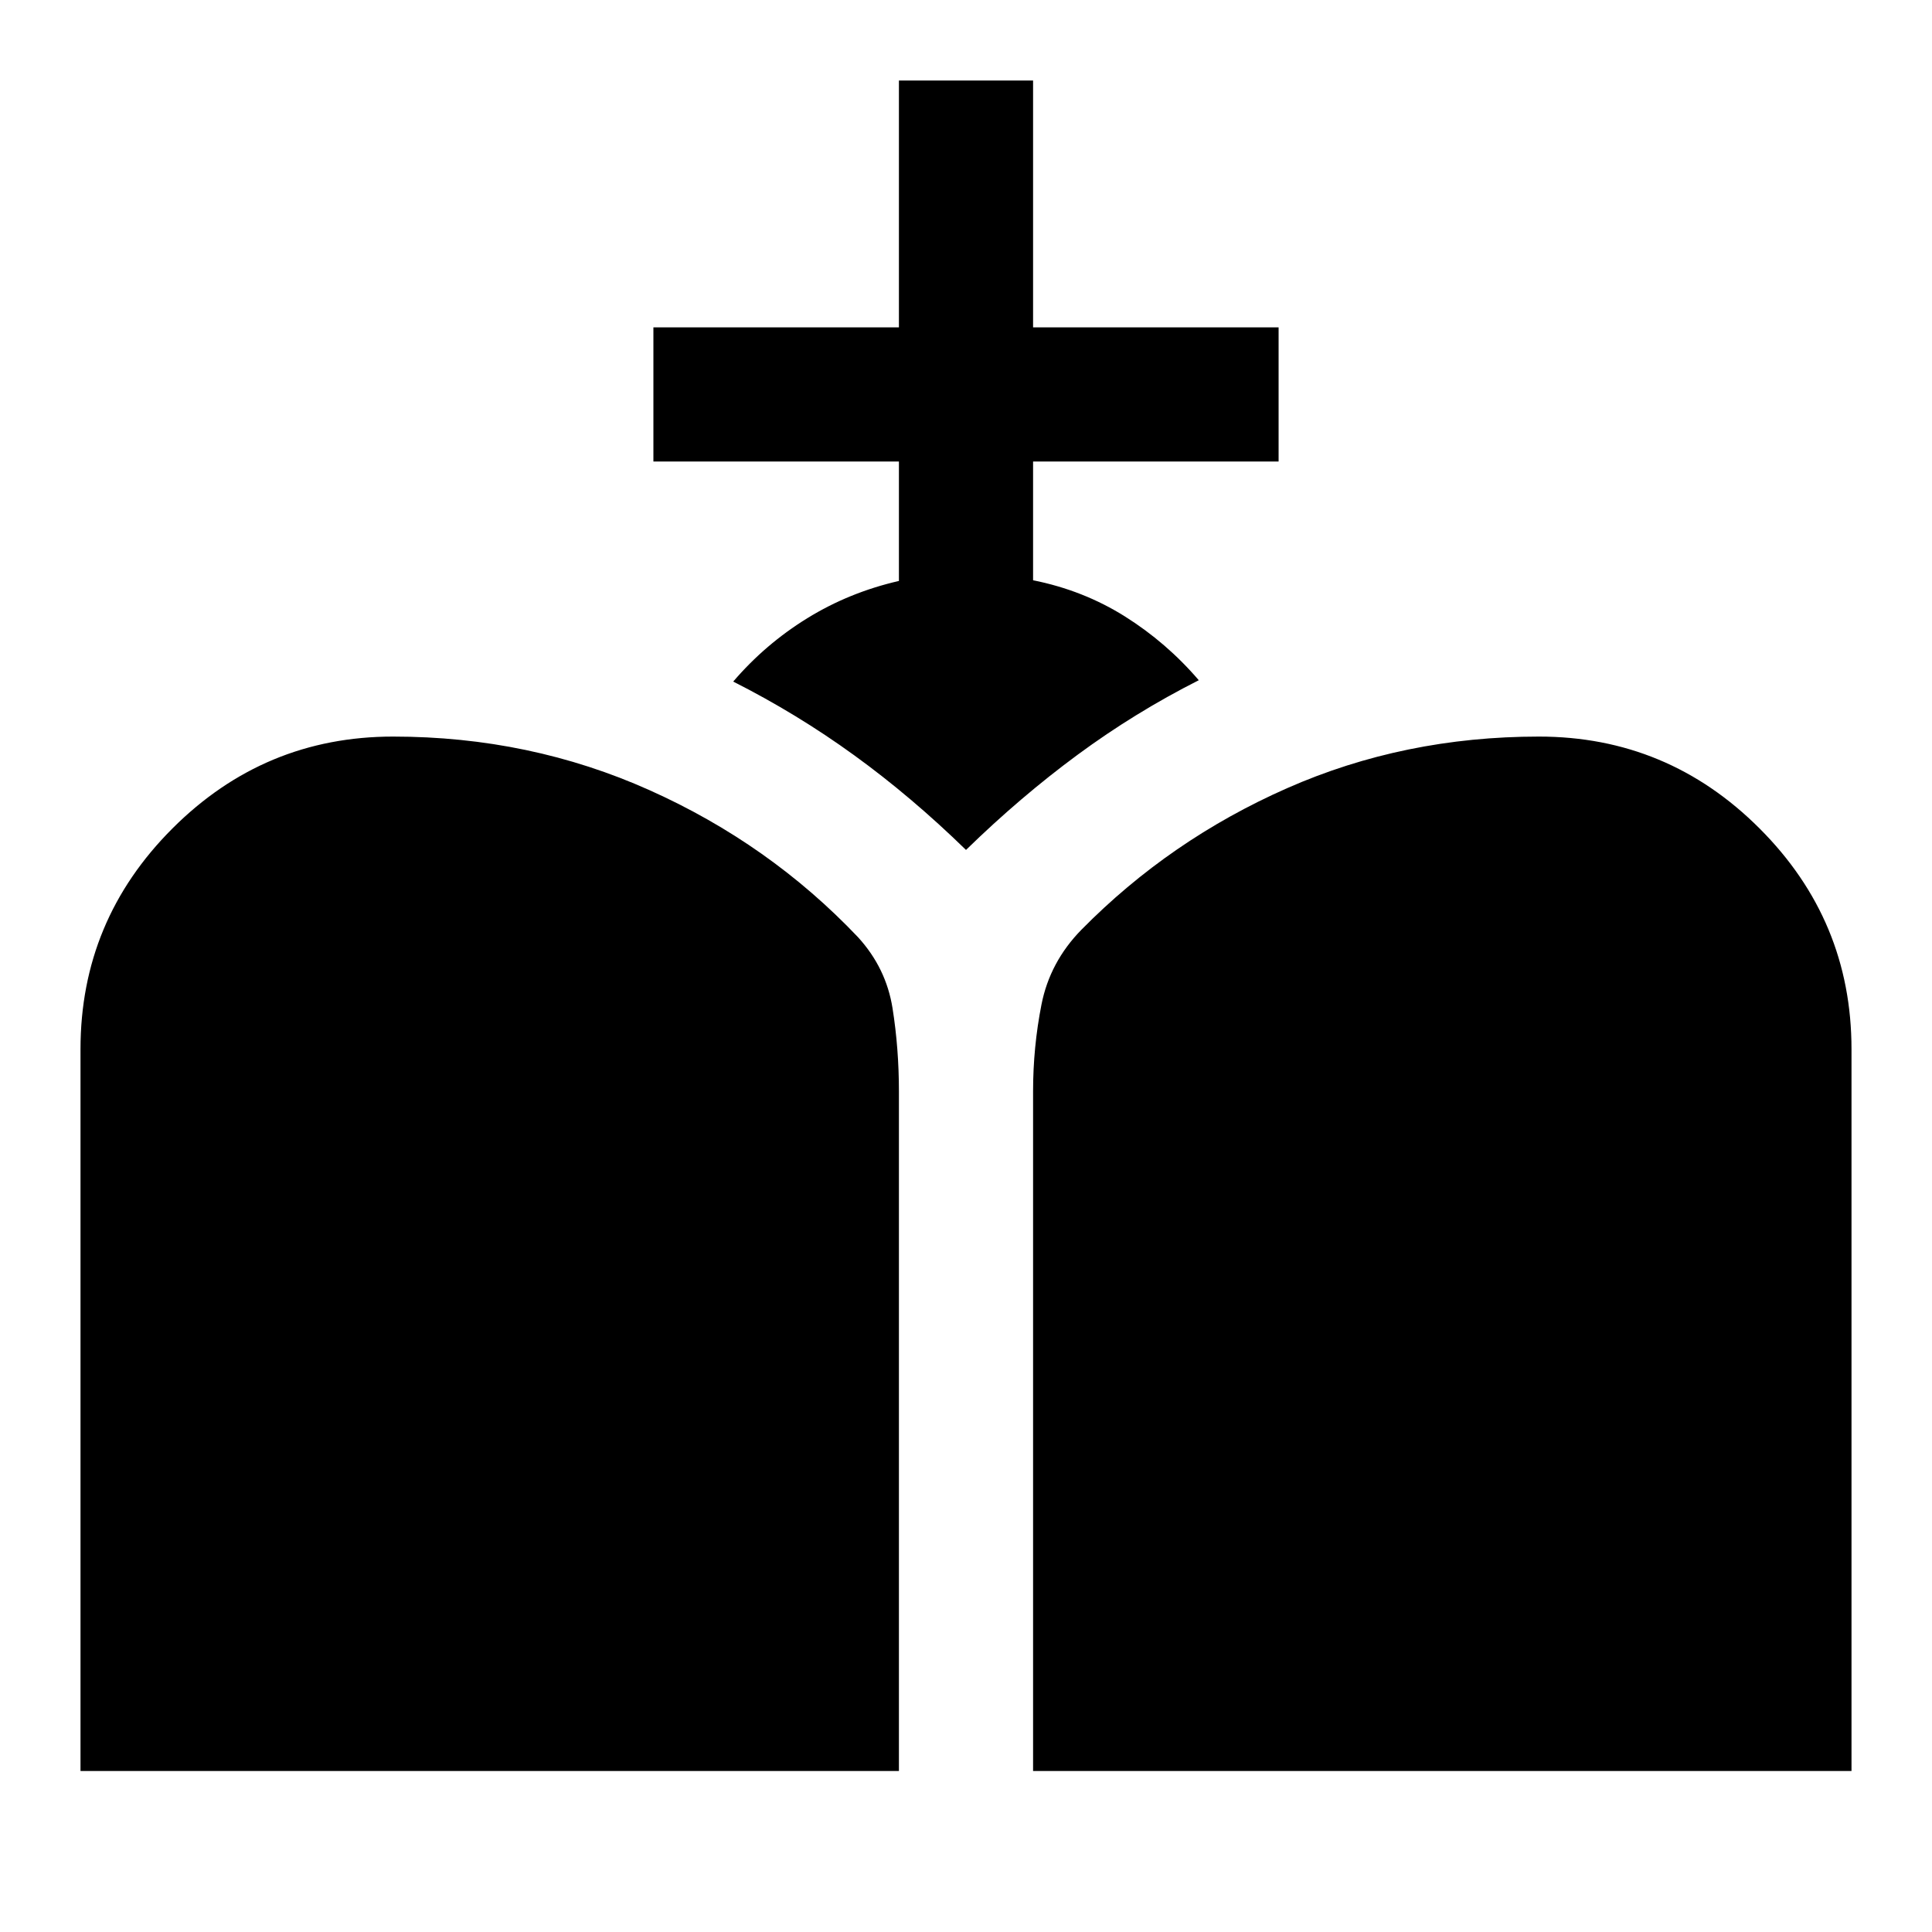 <svg xmlns="http://www.w3.org/2000/svg" height="40" viewBox="0 -960 960 960" width="40"><path d="M513.33-80v-337.67q0-22 4.17-43.16Q521.67-482 537.33-498q44-44.67 102.17-70.33Q697.67-594 764.67-594q64 0 109.66 45.67Q920-502.67 920-438.67V-80H513.33ZM40-80v-358.67q0-64 45.67-109.66Q131.33-594 195.33-594q68 0 127.5 26.67 59.5 26.66 103.5 73 14 15.33 17.17 35.33 3.17 20 3.17 41.33V-80H40Zm406.67-591.33v-59.34h-122v-66.66h122V-920h66.66v122.67h122v66.66h-122v59q25 5 45.67 18T595.67-622Q564-606 535.5-585T480-537.67q-27-26.33-55.5-47-28.5-20.66-60.17-36.66 16-18.67 36.84-31.5 20.83-12.84 45.5-18.5Z"/></svg>